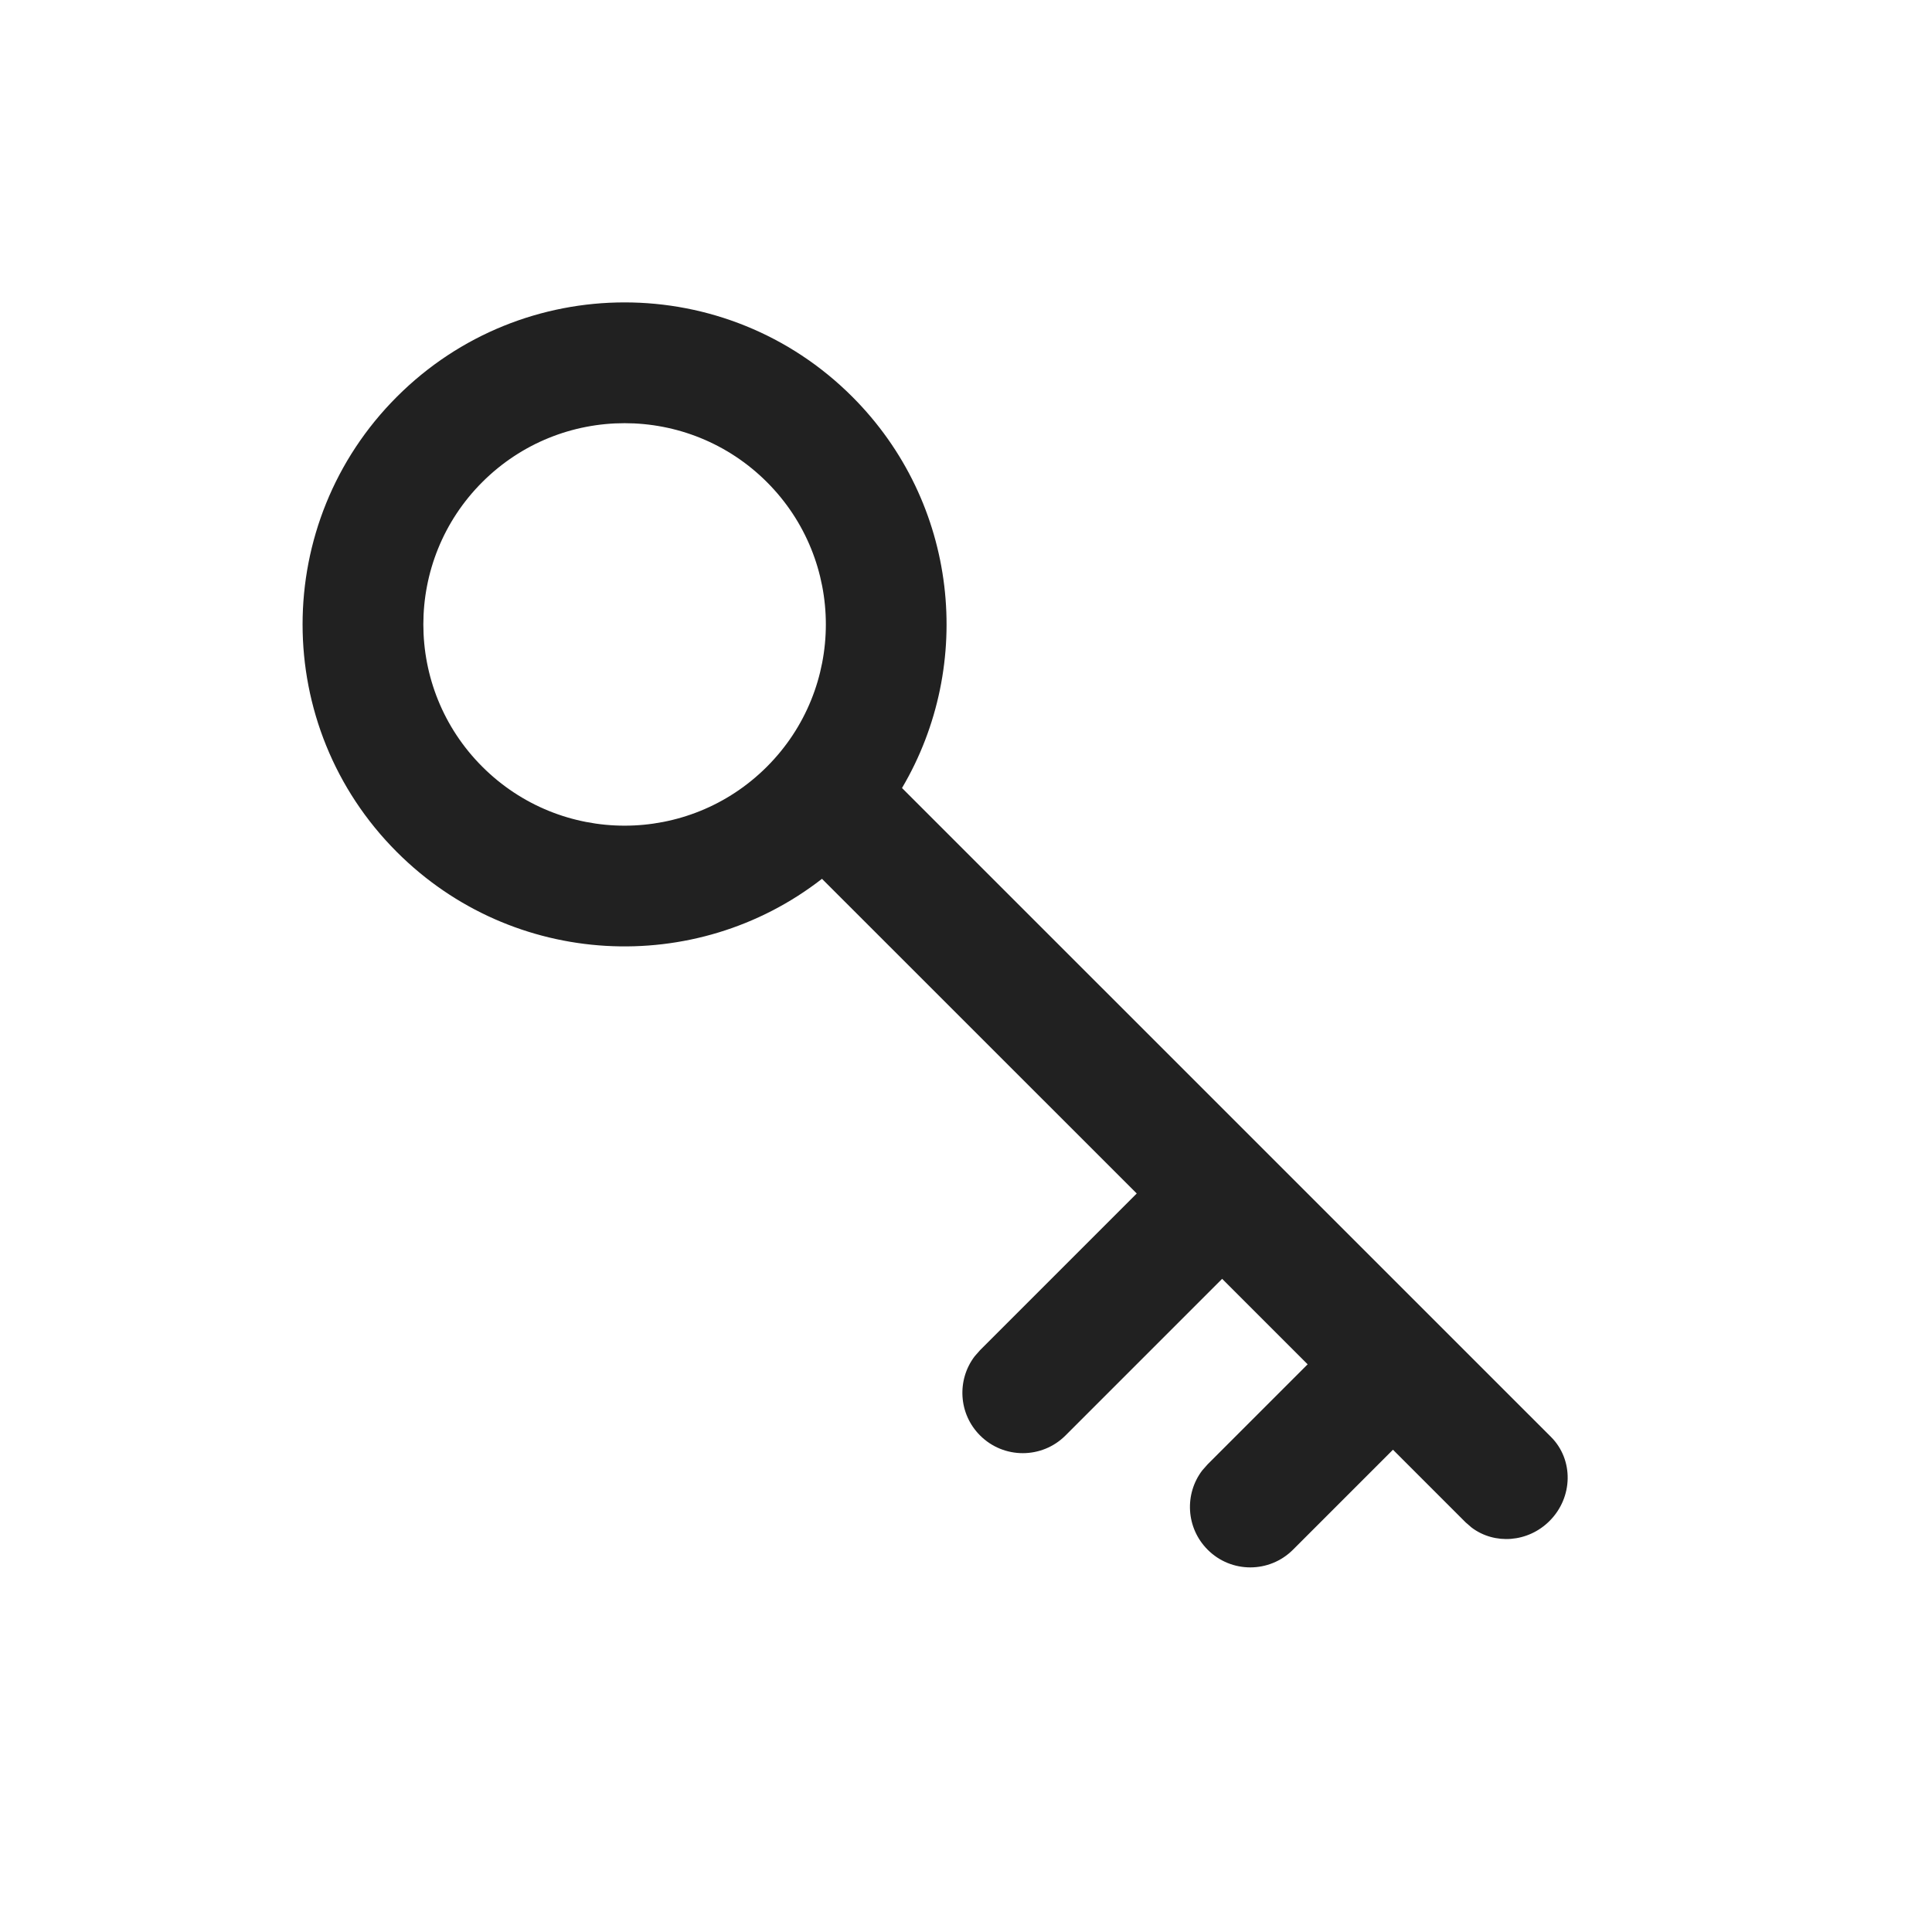 <?xml version="1.0" encoding="UTF-8"?>
<svg width="24px" height="24px" viewBox="0 0 24 24" version="1.1" xmlns="http://www.w3.org/2000/svg" xmlns:xlink="http://www.w3.org/1999/xlink">
    <!-- Generator: Sketch 59.1 (86144) - https://sketch.com -->
    <title>ic_fluent_key_24_regular</title>
    <desc>Created with Sketch.</desc>
    <g id="🔍-Product-Icons" stroke="none" stroke-width="1" fill="none" fill-rule="evenodd">
        <g id="ic_fluent_key_24_regular" fill="#212121" fill-rule="nonzero">
            <path d="M19.249,18.894 C18.981,19.162 18.566,19.191 18.281,18.976 L18.207,18.912 L17.304,18.009 L16.062,19.251 C15.769,19.544 15.294,19.544 15.002,19.251 C14.733,18.982 14.711,18.561 14.934,18.267 L15.002,18.19 L16.244,16.948 L15.182,15.886 L13.236,17.832 C12.943,18.125 12.468,18.125 12.175,17.832 C11.906,17.564 11.884,17.142 12.108,16.848 L12.175,16.772 L14.121,14.826 L10.211,10.917 C8.642,12.138 6.373,12.027 4.931,10.585 C3.368,9.023 3.368,6.49 4.931,4.928 C6.493,3.366 9.025,3.366 10.587,4.928 C11.905,6.246 12.111,8.255 11.205,9.789 L19.268,17.851 C19.55,18.134 19.542,18.601 19.249,18.894 Z M9.527,9.524 C10.503,8.548 10.503,6.965 9.527,5.989 C8.55,5.013 6.968,5.013 5.991,5.989 C5.015,6.965 5.015,8.548 5.991,9.524 C6.968,10.501 8.55,10.501 9.527,9.524 Z" id="🎨-Color"></path>
        </g>
    </g>
</svg>